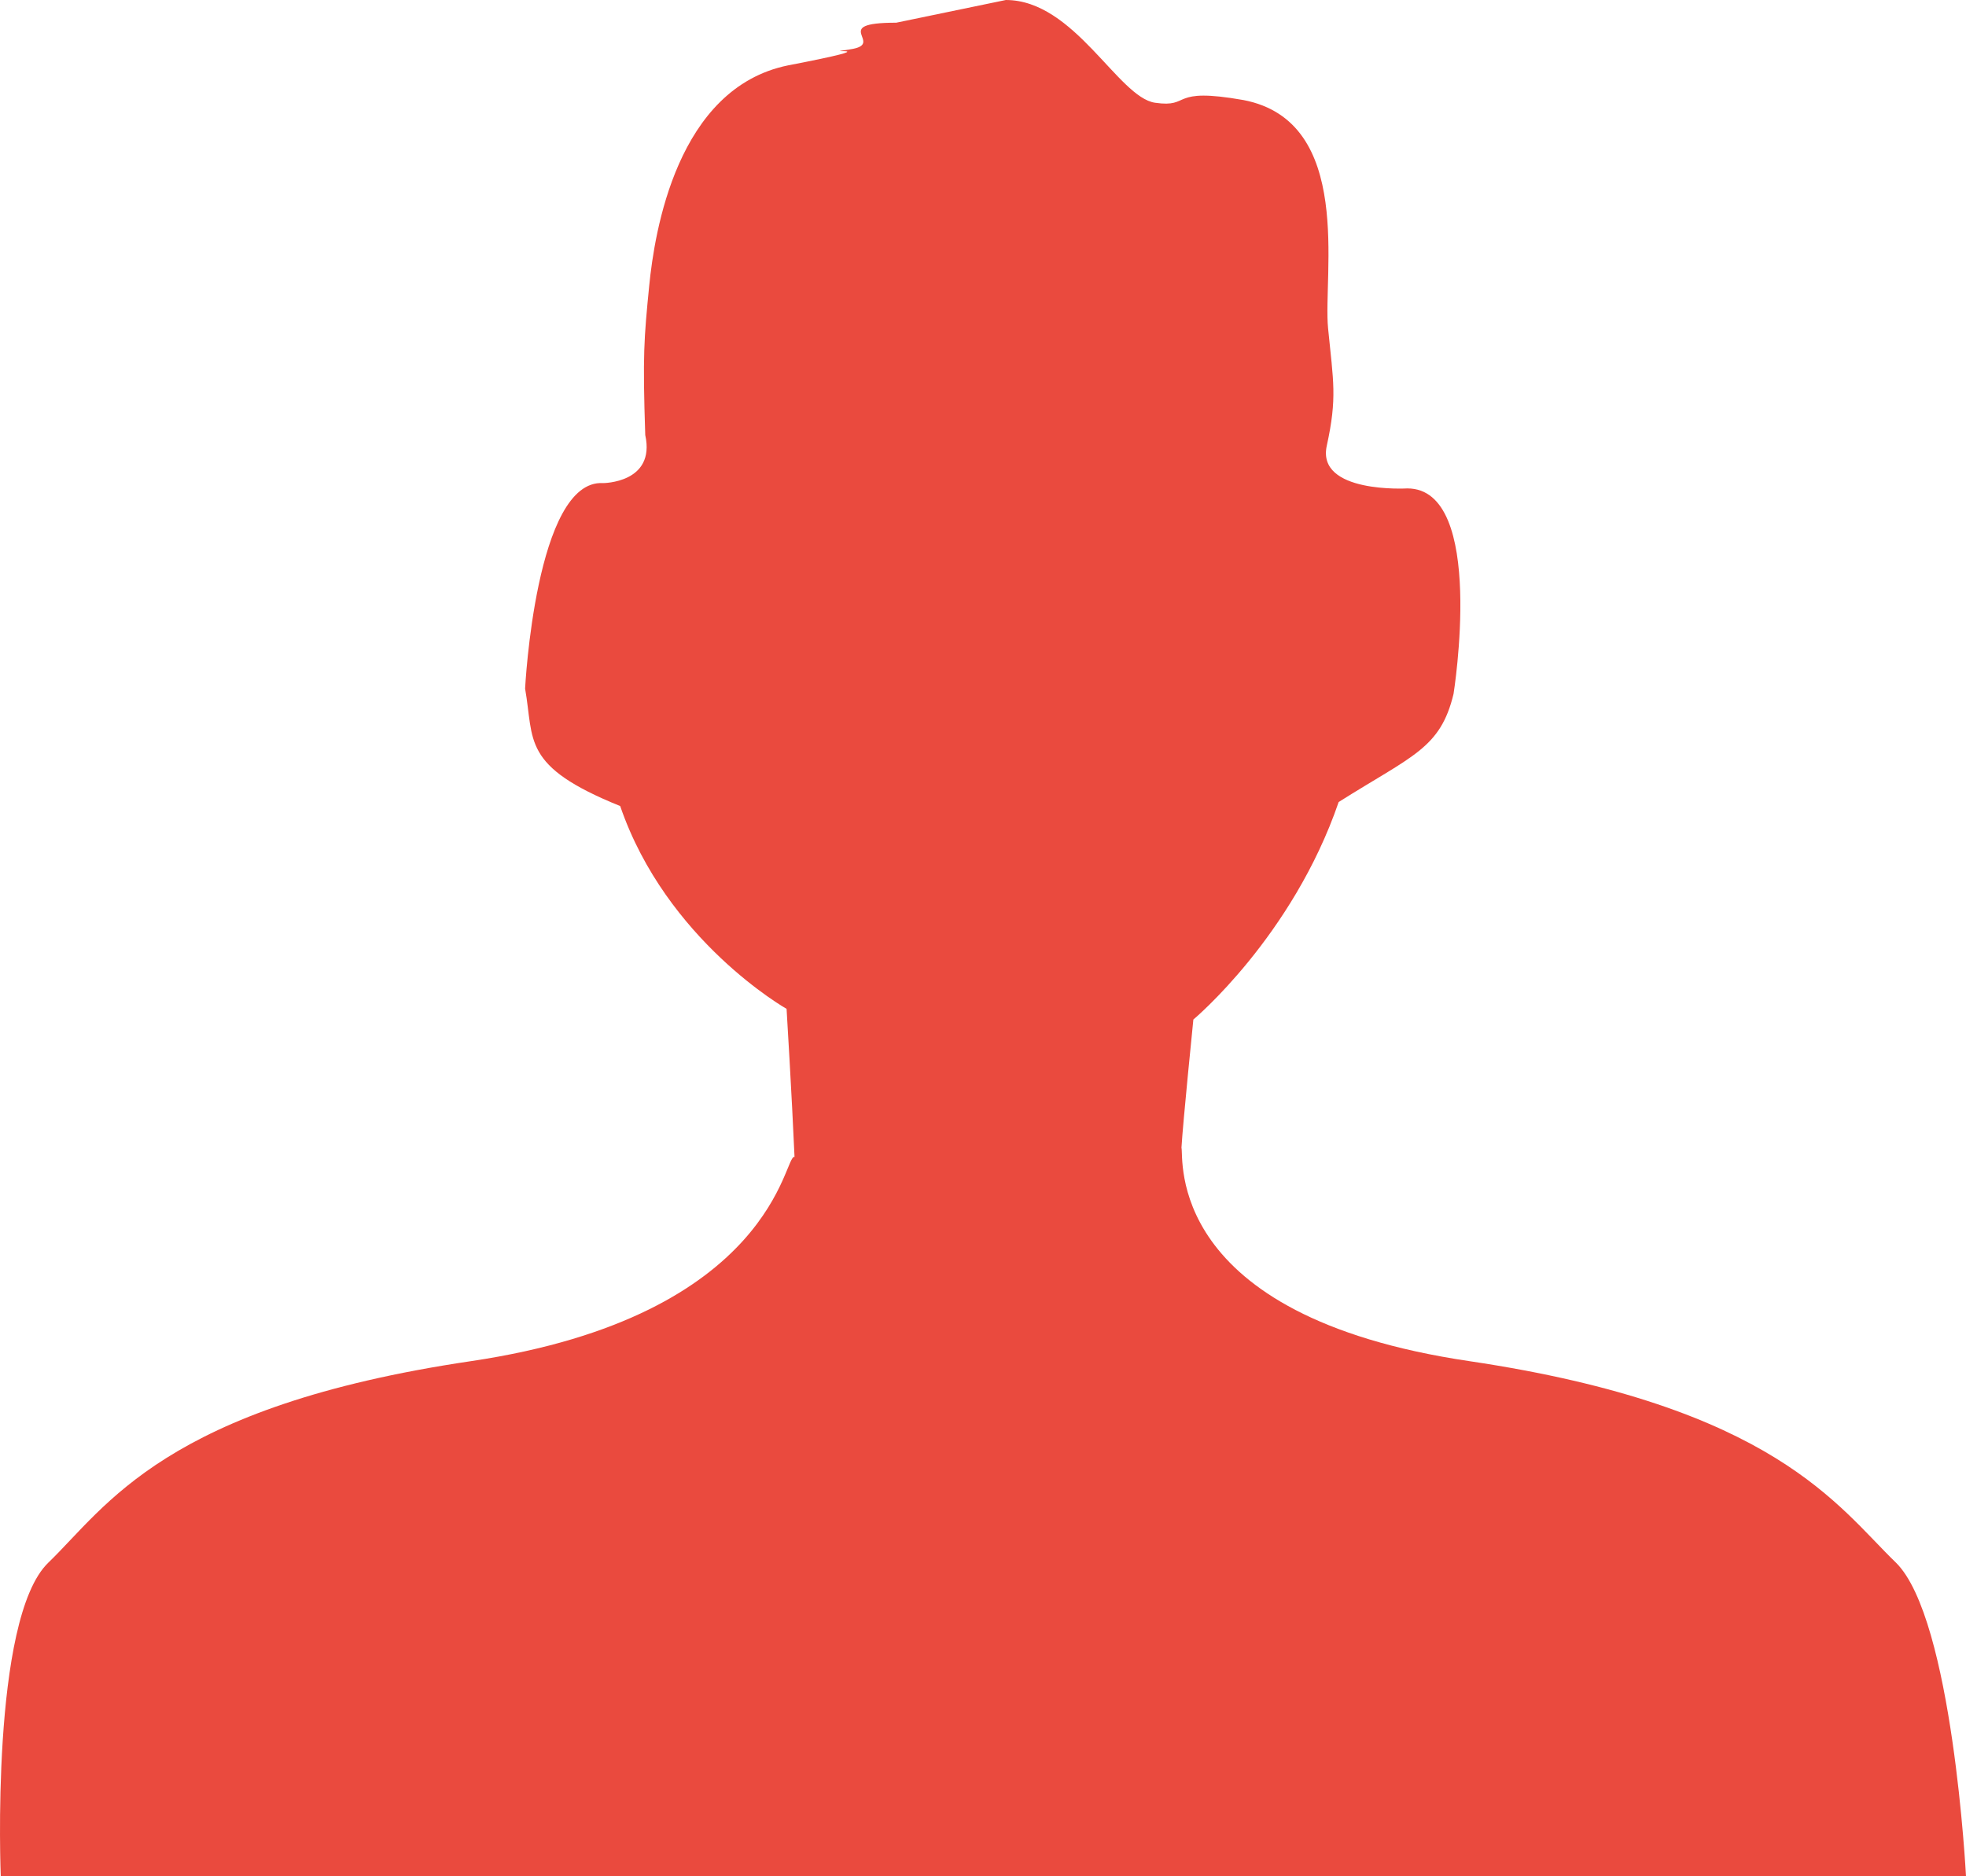 <?xml version="1.0" encoding="UTF-8" standalone="no"?>
<svg width="44px" height="42px" viewBox="0 0 44 42" version="1.1" xmlns="http://www.w3.org/2000/svg" xmlns:xlink="http://www.w3.org/1999/xlink" xmlns:sketch="http://www.bohemiancoding.com/sketch/ns">
    <!-- Generator: Sketch 3.2 (9964) - http://www.bohemiancoding.com/sketch -->
    <title>Shape 2</title>
    <desc>Created with Sketch.</desc>
    <defs></defs>
    <g id="Page-1" stroke="none" stroke-width="1" fill="none" fill-rule="evenodd" sketch:type="MSPage">
        <path d="M20.058,0.508 C18.52,0.508 19.851,0.986 19.023,1.105 C18.195,1.225 20.117,0.986 17.634,1.464 C15.151,1.972 14.648,5.198 14.53,6.393 C14.412,7.587 14.382,7.946 14.441,9.738 C14.678,10.814 13.496,10.814 13.496,10.814 C11.988,10.724 11.752,15.414 11.752,15.414 C11.958,16.579 11.663,17.147 13.88,18.043 C14.914,21.06 17.604,22.583 17.604,22.583 C17.604,22.583 17.722,24.525 17.782,25.899 C17.545,25.809 17.368,29.454 10.54,30.469 C3.682,31.485 2.382,33.725 1.081,34.98 C-0.22,36.235 0.017,42 0.017,42 L44,42 C44,42 43.704,36.235 42.433,34.98 C41.133,33.725 39.714,31.485 32.886,30.469 C26.028,29.454 26.501,25.899 26.442,25.69 C26.472,25.152 26.708,22.822 26.708,22.822 C26.708,22.822 28.925,20.97 29.96,17.953 C31.615,16.908 32.236,16.758 32.531,15.533 C32.531,15.533 33.27,10.933 31.497,10.933 C31.497,10.933 29.457,11.053 29.694,9.977 C29.93,8.902 29.841,8.543 29.723,7.349 C29.605,6.154 30.314,2.718 27.831,2.24 C26.147,1.942 26.679,2.42 25.851,2.3 C25.023,2.181 24.048,0 22.511,0 L20.058,0.508 L20.058,0.508 Z" id="Shape-2" fill="#EA4A3E" sketch:type="MSShapeGroup"></path>
    </g>
</svg>
